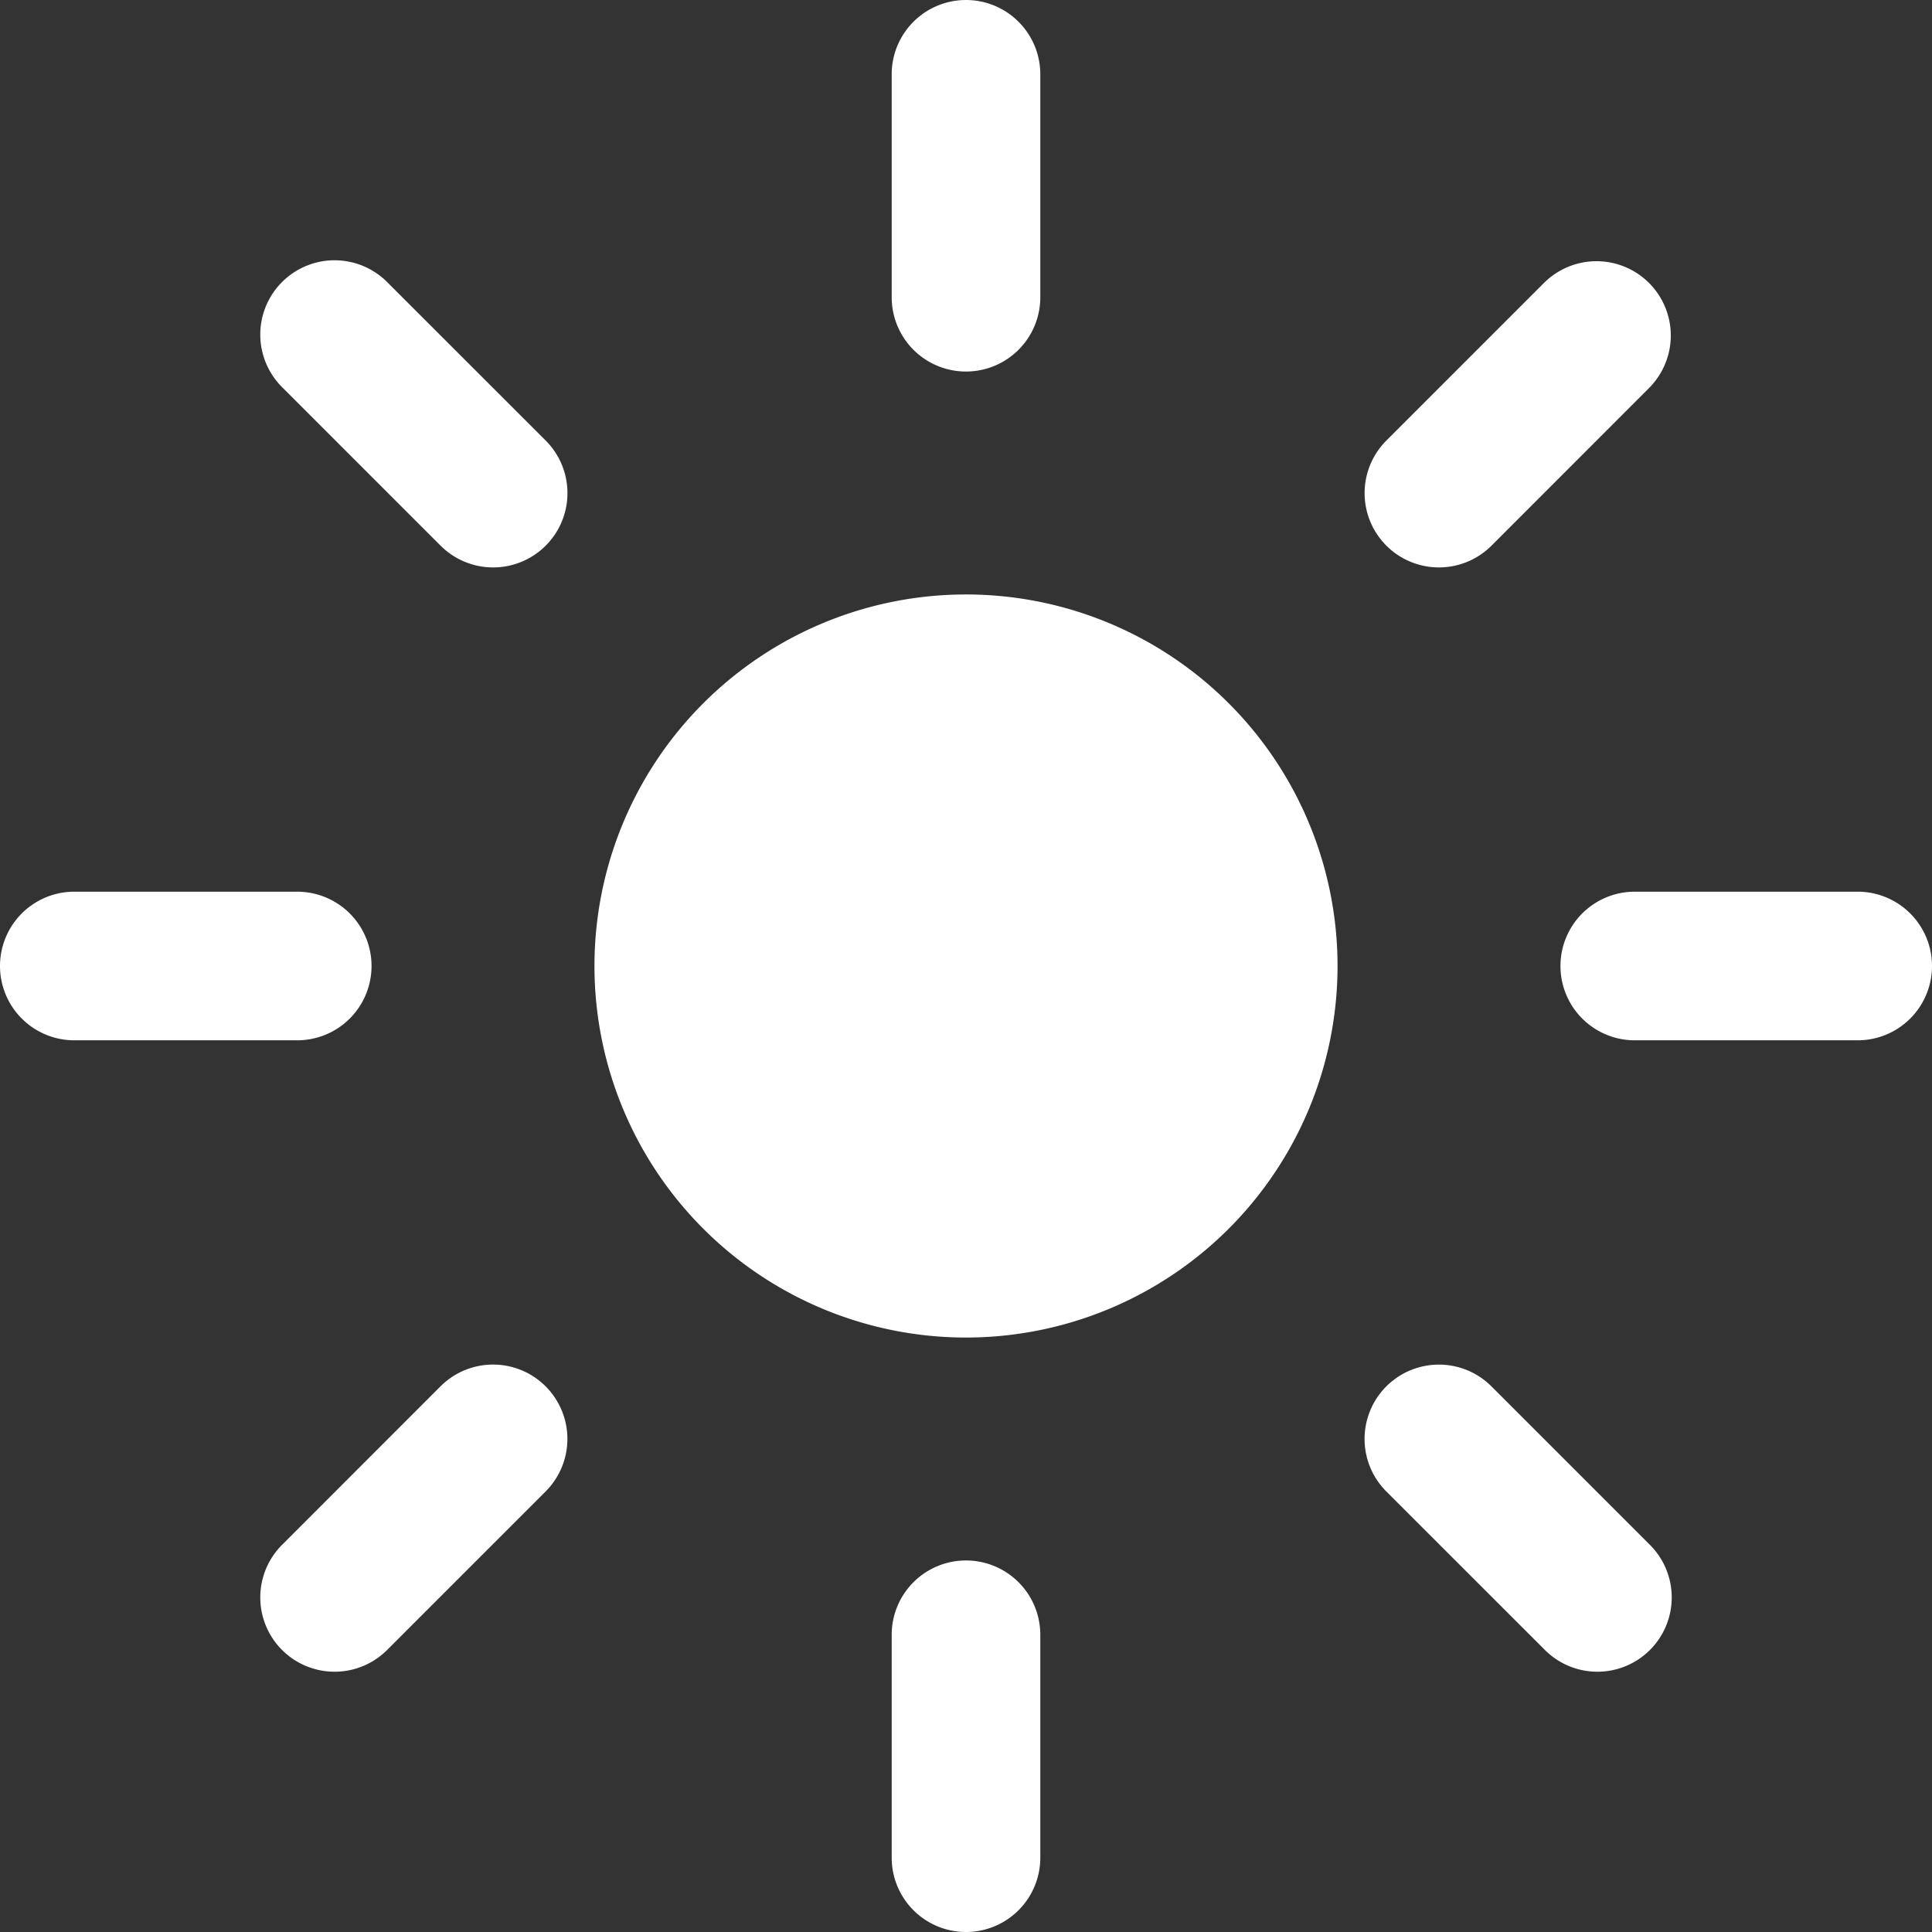 <svg xmlns="http://www.w3.org/2000/svg" width="26" height="26" viewBox="0 0 26 26">
  <rect x="0" y="0" width="26" height="26" fill="#333333" stroke="none"/>
  <path id="icon-sun" d="M13,21a1,1,0,0,1,1,1v3a1,1,0,0,1-2,0V22A1,1,0,0,1,13,21ZM7.343,18.657a1,1,0,0,1,0,1.414L5.222,22.192a1,1,0,1,1-1.414-1.414l2.12-2.121a1,1,0,0,1,1.415,0Zm12.728,0,2.121,2.121a1,1,0,1,1-1.414,1.414l-2.121-2.12a1,1,0,1,1,1.414-1.415ZM13,8a5,5,0,1,1-5,5,5,5,0,0,1,5-5Zm12,4a1,1,0,0,1,0,2H22a1,1,0,0,1,0-2ZM4,12a1,1,0,0,1,0,2H1a1,1,0,0,1,0-2ZM22.192,3.808a1,1,0,0,1,0,1.414l-2.12,2.121a1,1,0,1,1-1.415-1.414l2.121-2.121a1,1,0,0,1,1.414,0Zm-16.97,0,2.121,2.12A1,1,0,1,1,5.93,7.344L3.808,5.222A1,1,0,1,1,5.222,3.808ZM13,0a1,1,0,0,1,1,1V4a1,1,0,0,1-2,0V1A1,1,0,0,1,13,0Z" fill="#fff" fill-rule="evenodd"/>
</svg>
